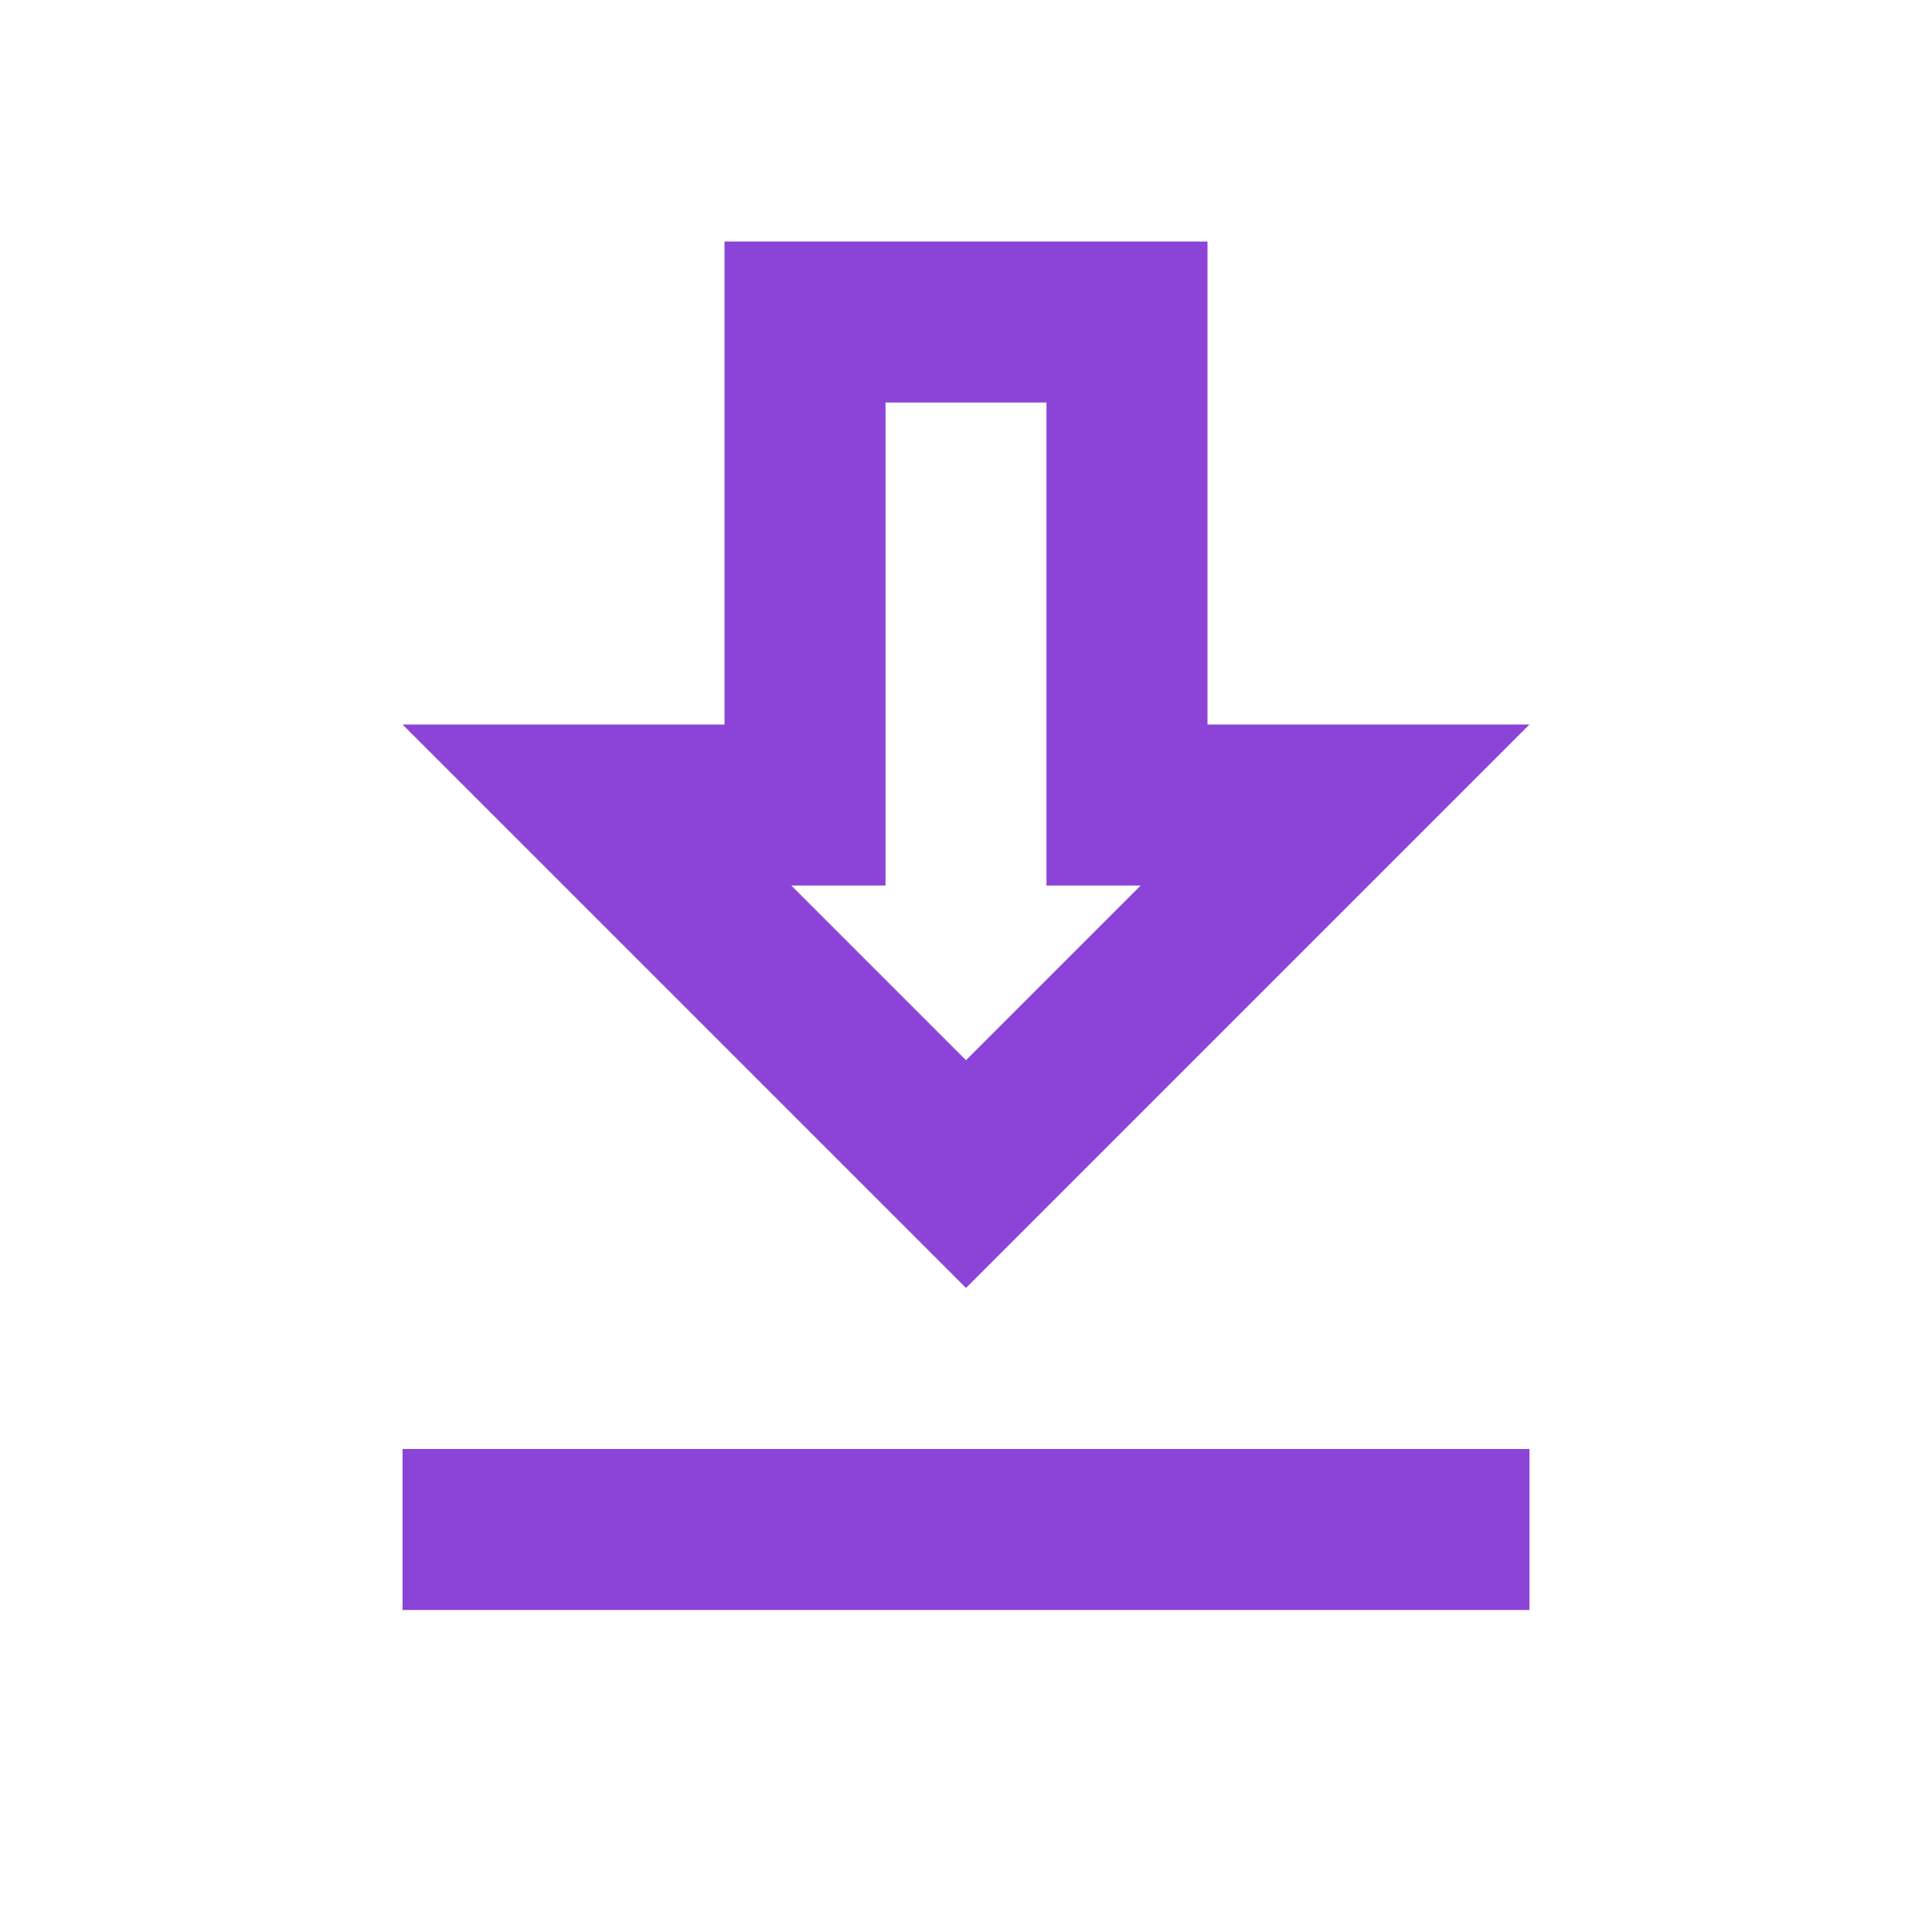 <svg width="32" height="32" viewBox="0 0 32 32" fill="none" xmlns="http://www.w3.org/2000/svg">
<g clip-path="url(#clip0_22_63)">
<path d="M25.333 12H20V4H12V12H6.667L16 21.333L25.333 12ZM14.667 14.667V6.667H17.333V14.667H18.893L16 17.56L13.107 14.667H14.667ZM6.667 24H25.333V26.667H6.667V24Z" fill="#8C44D8"/>
</g>
<defs>
<clipPath id="clip0_22_63">
<rect width="32" height="32" fill="white"/>
</clipPath>
</defs>
</svg>
